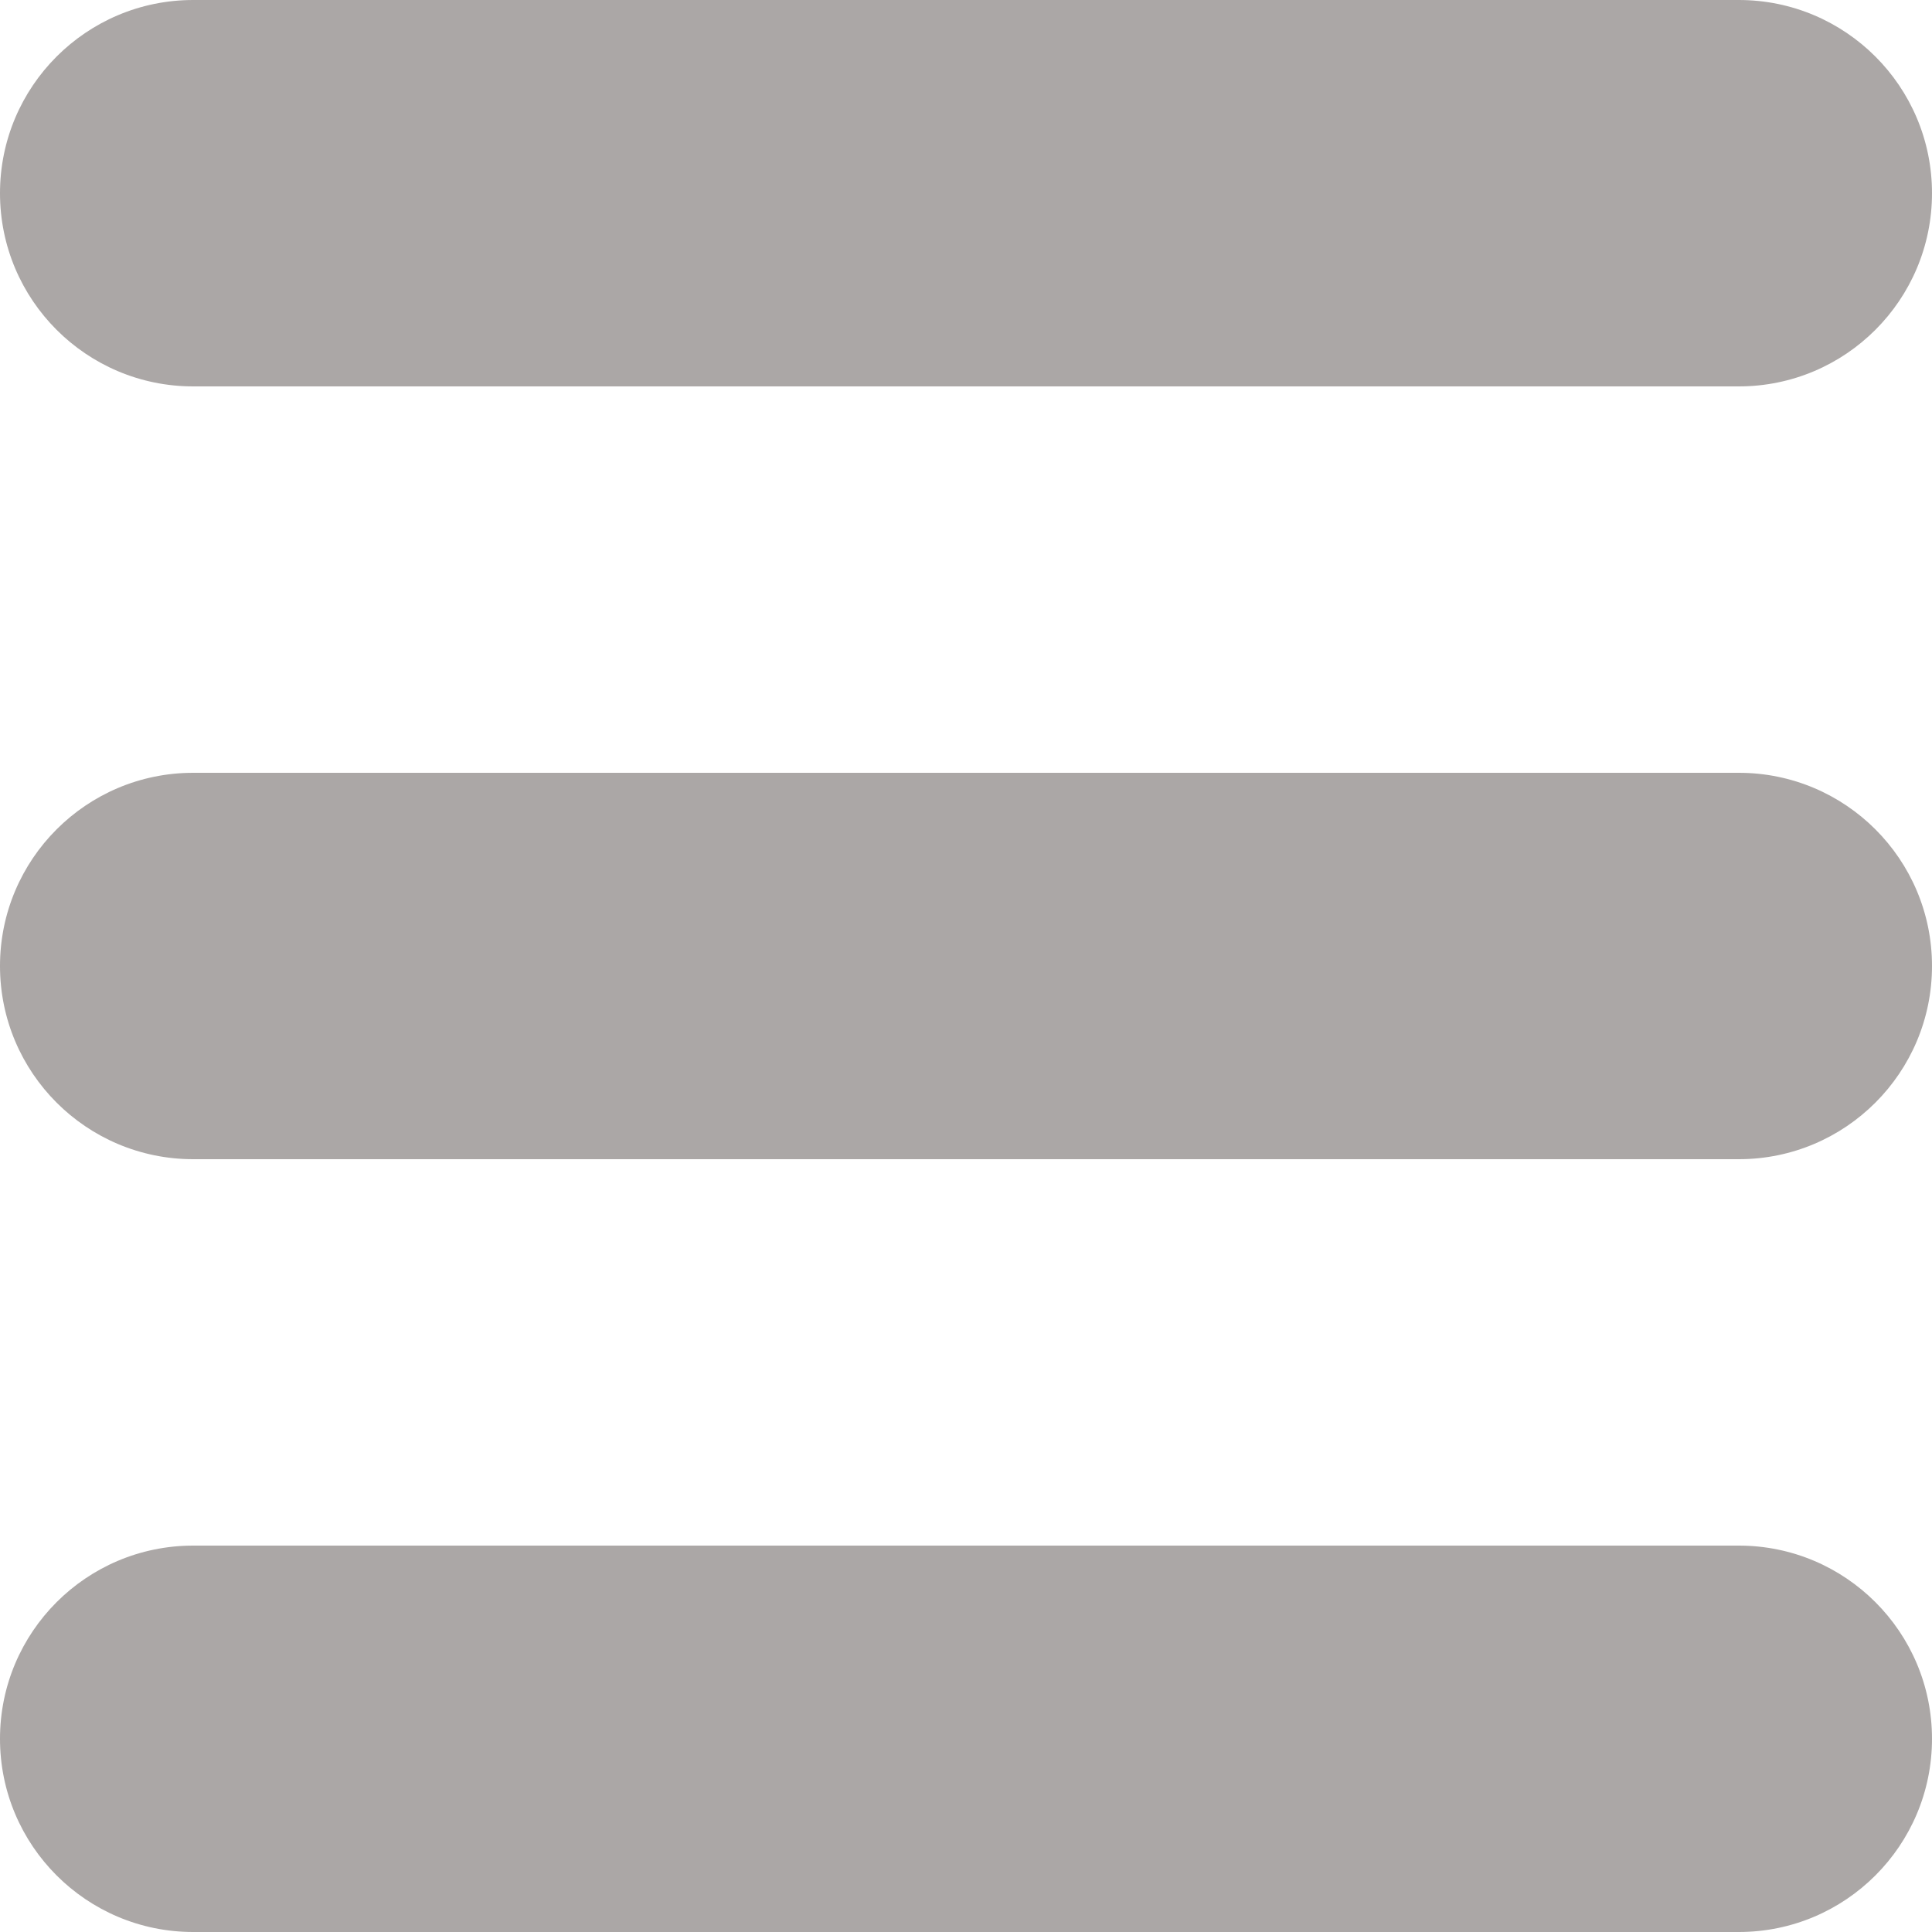 <?xml version="1.0" encoding="utf-8"?>
<!-- Generator: Adobe Illustrator 15.0.0, SVG Export Plug-In . SVG Version: 6.00 Build 0)  -->
<!DOCTYPE svg PUBLIC "-//W3C//DTD SVG 1.1//EN" "http://www.w3.org/Graphics/SVG/1.1/DTD/svg11.dtd">
<svg version="1.1" id="Layer_1" xmlns="http://www.w3.org/2000/svg" xmlns:xlink="http://www.w3.org/1999/xlink" x="0px" y="0px"
	 width="30px" height="30px" viewBox="7 0 30 30" enable-background="new 7 0 30 30" xml:space="preserve">
<g>
	<path fill="#ABA7A6" d="M34,6H10C8.343,6,7,4.657,7,3s1.343-3,3-3h24c1.657,0,3,1.343,3,3S35.657,6,34,6z"/>
	<path fill="#ABA7A6" d="M34,18H10c-1.657,0-3-1.343-3-3c0-1.657,1.343-3,3-3h24c1.657,0,3,1.343,3,3C37,16.657,35.657,18,34,18z"/>
	<path fill="#ABA7A6" d="M34,30H10c-1.657,0-3-1.343-3-3s1.343-3,3-3h24c1.657,0,3,1.343,3,3S35.657,30,34,30z"/>
</g>
</svg>
